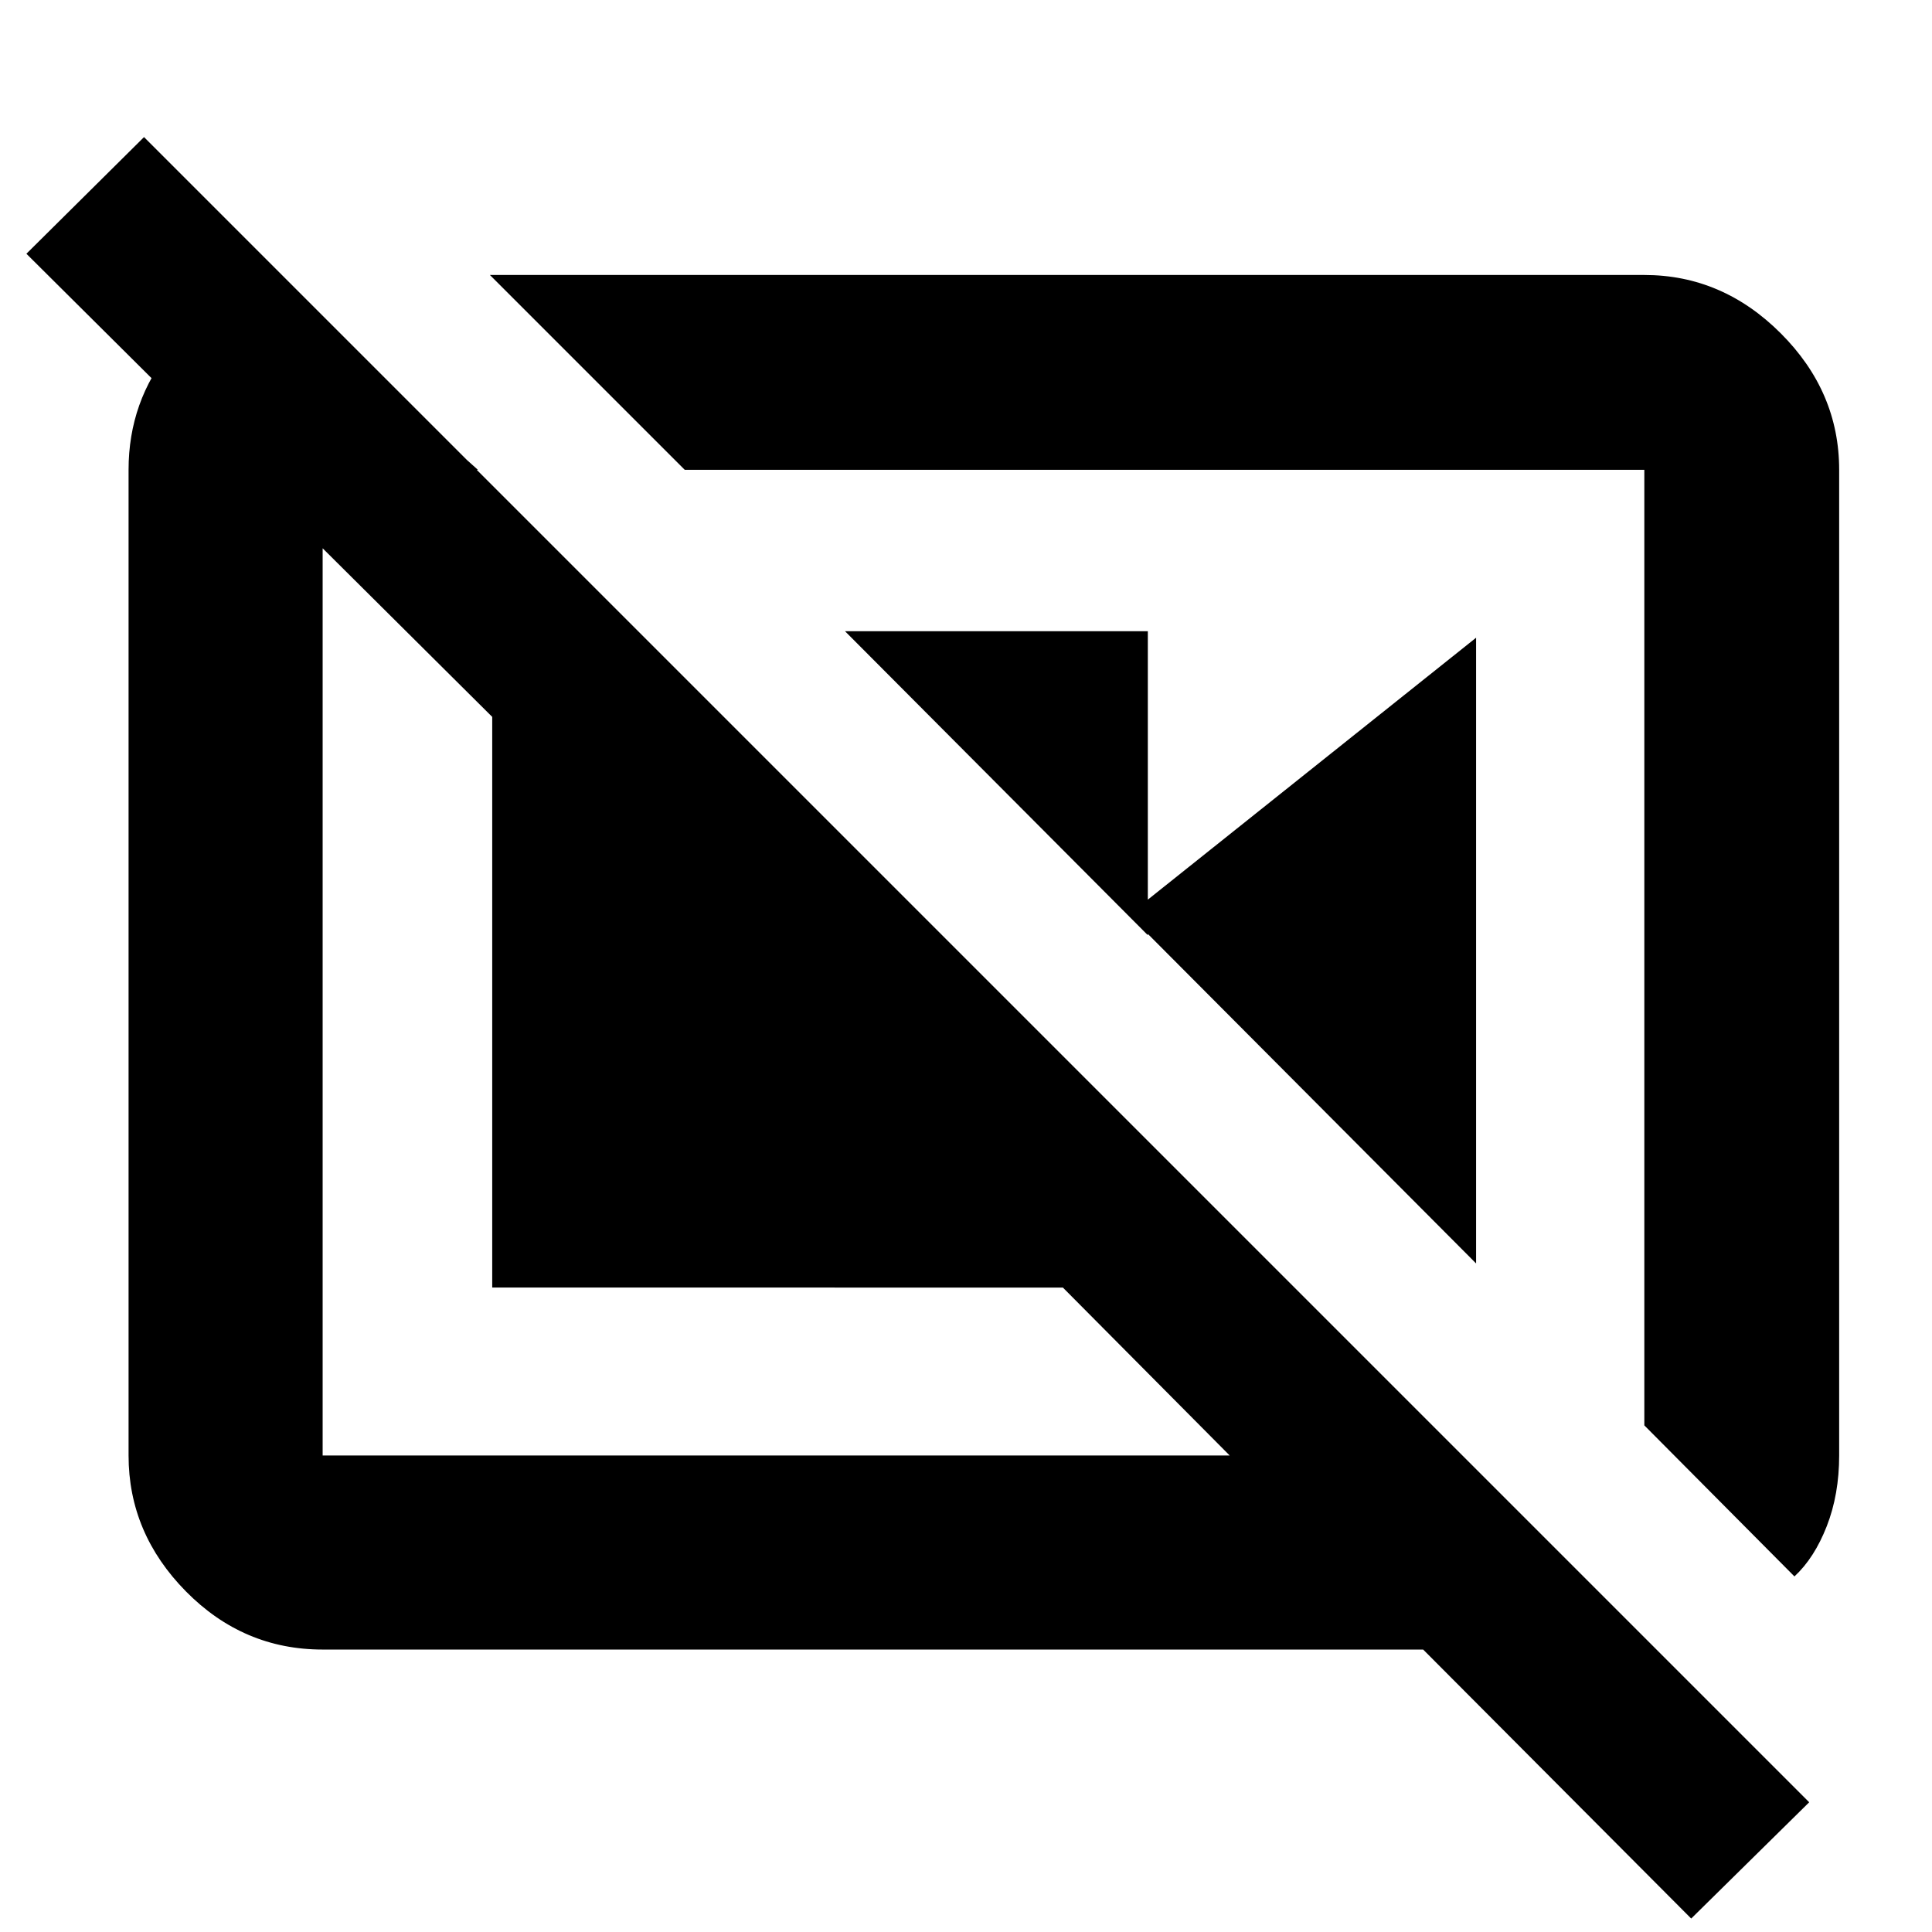 <svg xmlns="http://www.w3.org/2000/svg" height="40" viewBox="0 -960 960 960" width="40"><path d="M419.884-646.347h150.464v151.029L419.884-646.347Zm141.014 140.912 172.565-137.68v310.912L560.898-505.435Zm330.754 328.754q9.884-9.164 16.051-24.944 6.166-15.781 6.166-35.158v-489.768q0-38.797-29.006-67.804-29.007-29.007-67.805-29.007H243.434l96.812 96.811h476.812v474.812l74.594 75.058ZM144.565-809.84l92.898 83.289h-77.144v489.768h450.696l-82.87-83.435H244.581v-283.564L13.117-833.913l58.448-57.97 827.42 827.42-58.637 57.781L707.16-140.348H160.319q-39.434 0-67.934-28.896t-28.5-67.539v-489.768q0-34.035 21.18-59.937 21.181-25.903 52.369-33.526l7.131 10.174Zm435.232 323.217Zm-192.391 25.855Z"/></svg>